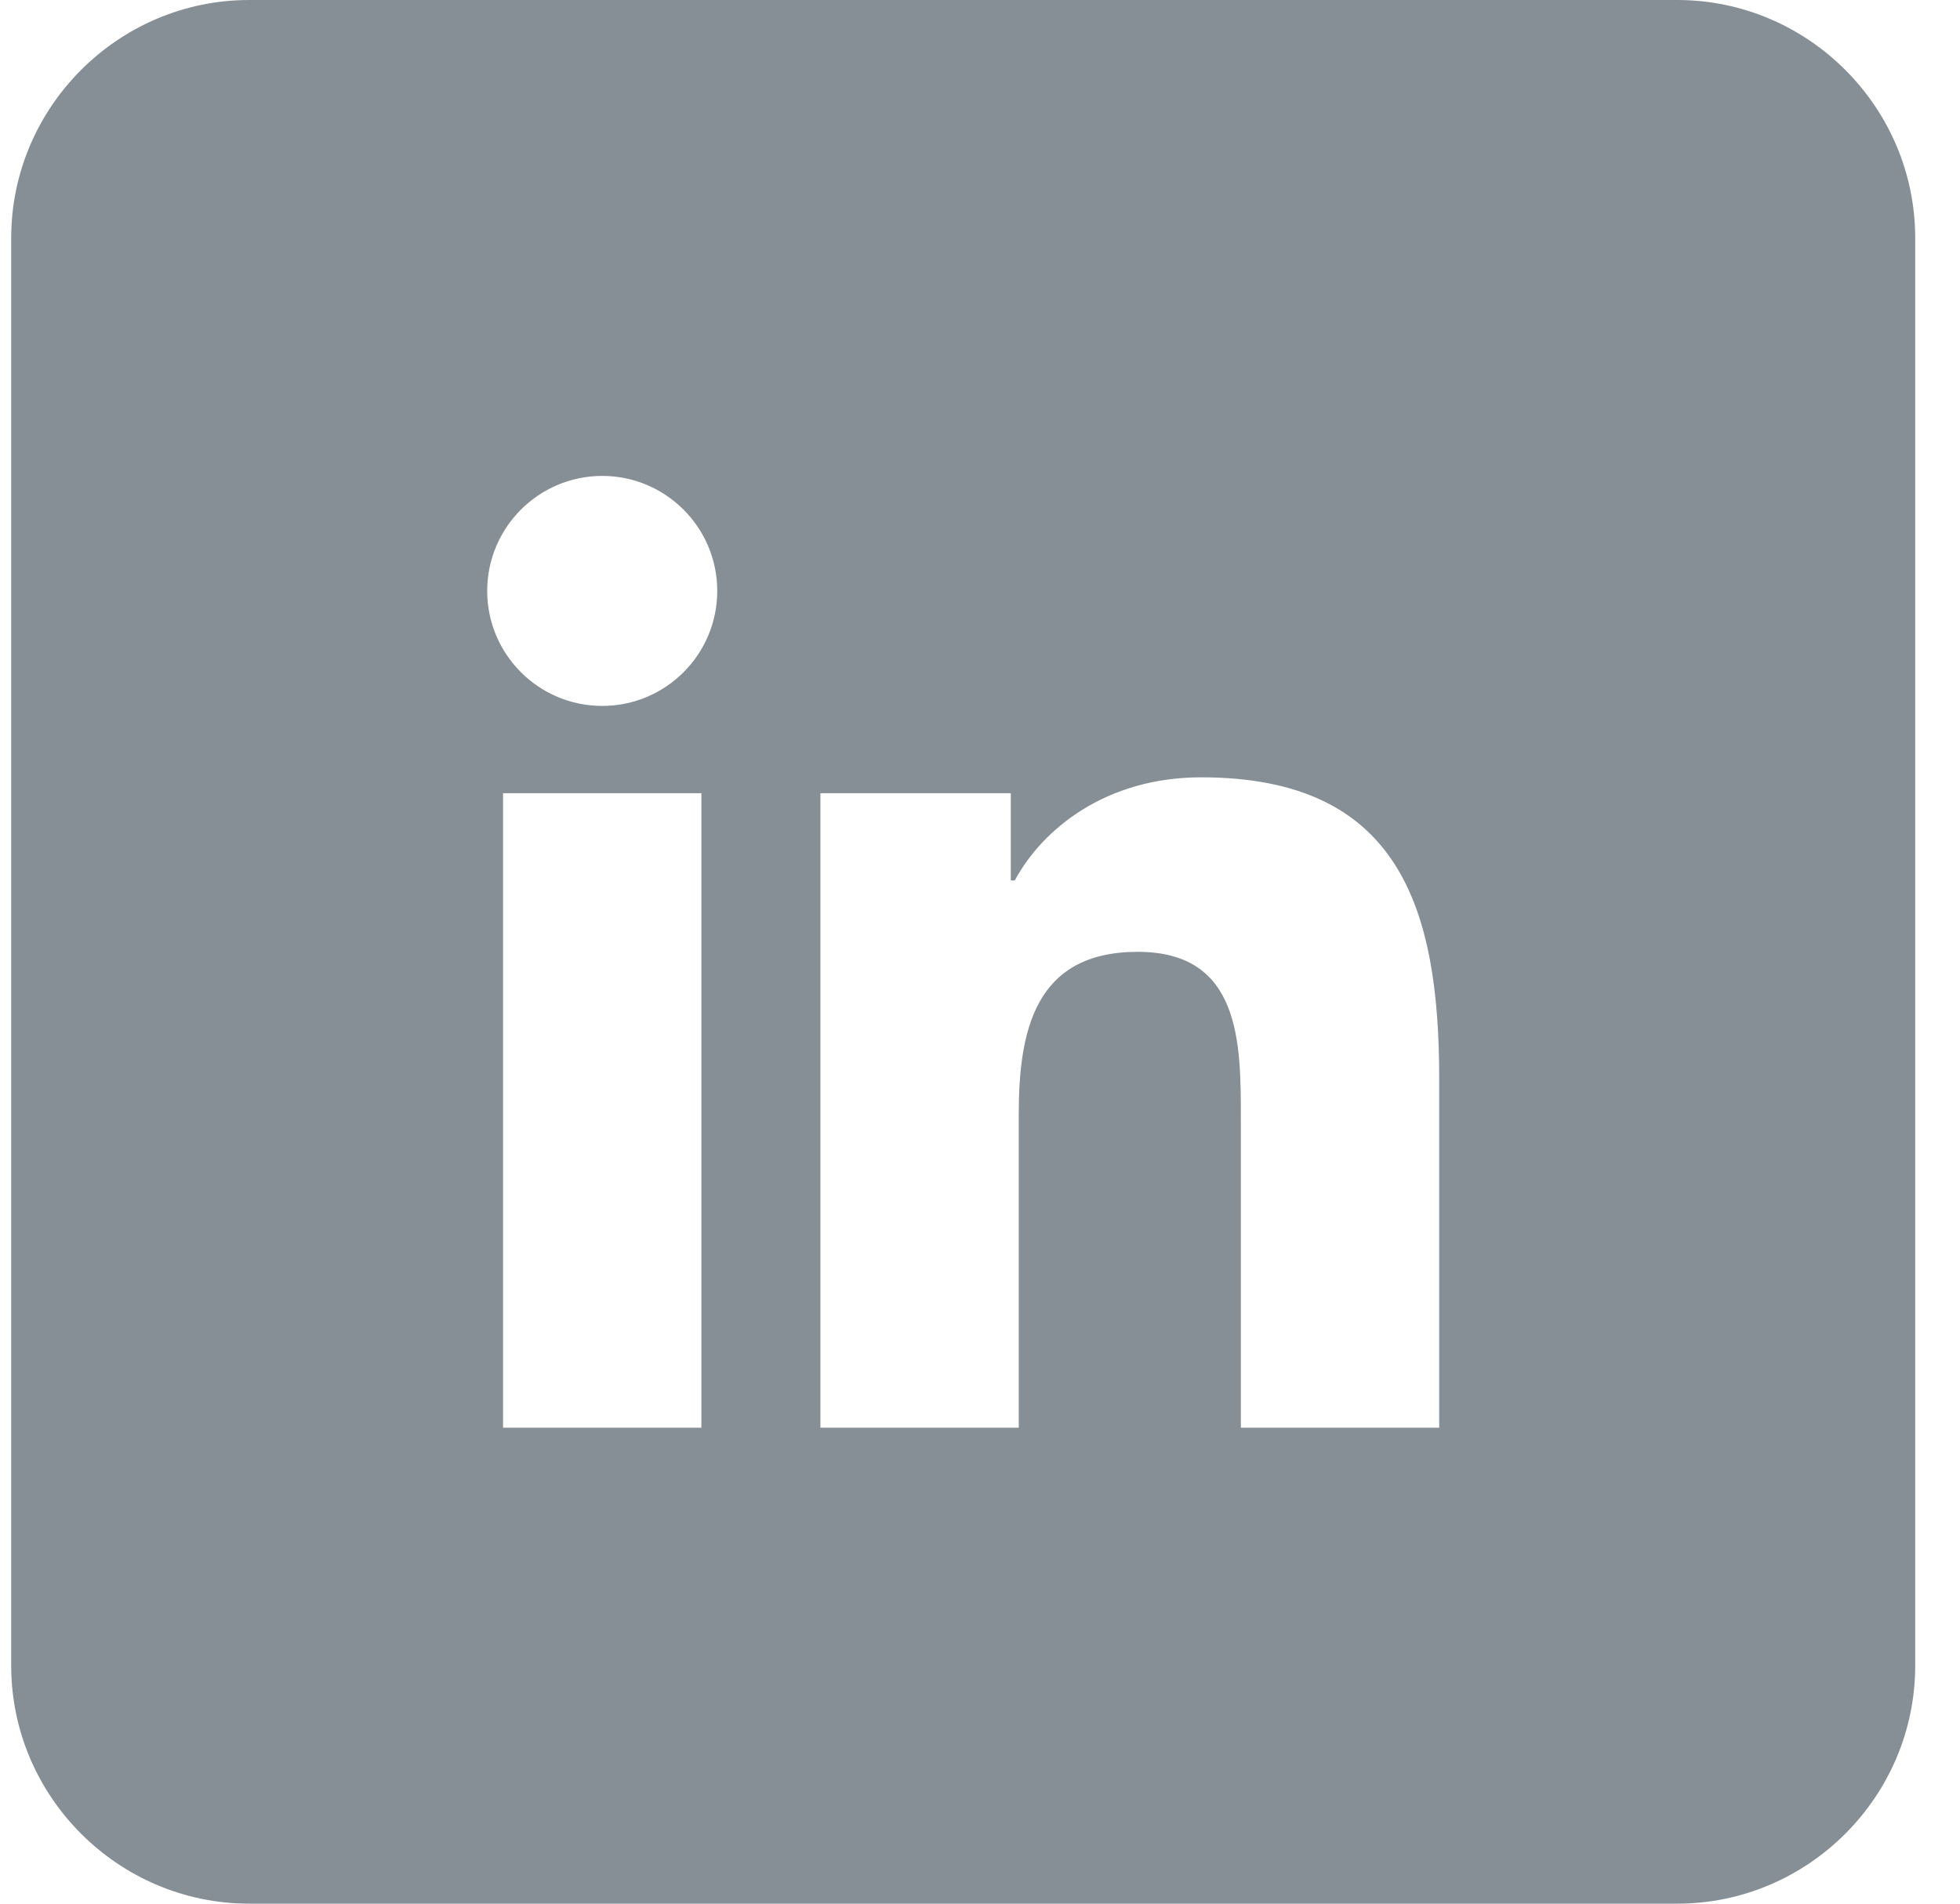 <?xml version="1.0" encoding="UTF-8"?>
<svg width="35px" height="34px" viewBox="0 0 35 34" version="1.1" xmlns="http://www.w3.org/2000/svg" xmlns:xlink="http://www.w3.org/1999/xlink">
    <!-- Generator: Sketch 46.2 (44496) - http://www.bohemiancoding.com/sketch -->
    <title>social-48px-glyph-3_square-linkedin copy</title>
    <desc>Created with Sketch.</desc>
    <defs></defs>
    <g id="Page-1" stroke="none" stroke-width="1" fill="none" fill-rule="evenodd">
        <g id="landing-expert" transform="translate(-1167, -4574)" fill-rule="nonzero" fill="#868E96">
            <g id="Group-37-Copy" transform="translate(0, 4466)">
                <g id="Group-35" transform="translate(1026, 56)">
                    <g id="social-48px-glyph-3_square-linkedin-copy" transform="translate(141.2, 52)">
                        <path d="M29.75,0 L4.25,0 C1.913,0 0,1.913 0,4.25 L0,29.75 C0,32.087 1.913,34 4.25,34 L29.75,34 C32.087,34 34,32.087 34,29.75 L34,4.25 C34,1.913 32.087,0 29.75,0 Z M12.325,25.5 L8.783,25.5 L8.783,14.167 L12.325,14.167 L12.325,25.5 Z M10.554,12.608 C9.421,12.608 8.5,11.688 8.5,10.554 C8.5,9.421 9.421,8.5 10.554,8.5 C11.688,8.5 12.608,9.421 12.608,10.554 C12.608,11.688 11.688,12.608 10.554,12.608 Z M25.5,25.5 L21.958,25.5 L21.958,19.975 C21.958,18.629 21.958,17 20.117,17 C18.275,17 17.992,18.417 17.992,19.904 L17.992,25.5 L14.45,25.5 L14.45,14.167 L17.85,14.167 L17.85,15.725 L17.921,15.725 C18.417,14.804 19.55,13.883 21.25,13.883 C24.792,13.883 25.5,16.221 25.5,19.267 L25.5,25.5 Z" id="Shape"></path>
                    </g>
                </g>
            </g>
        </g>
    </g>
</svg>
